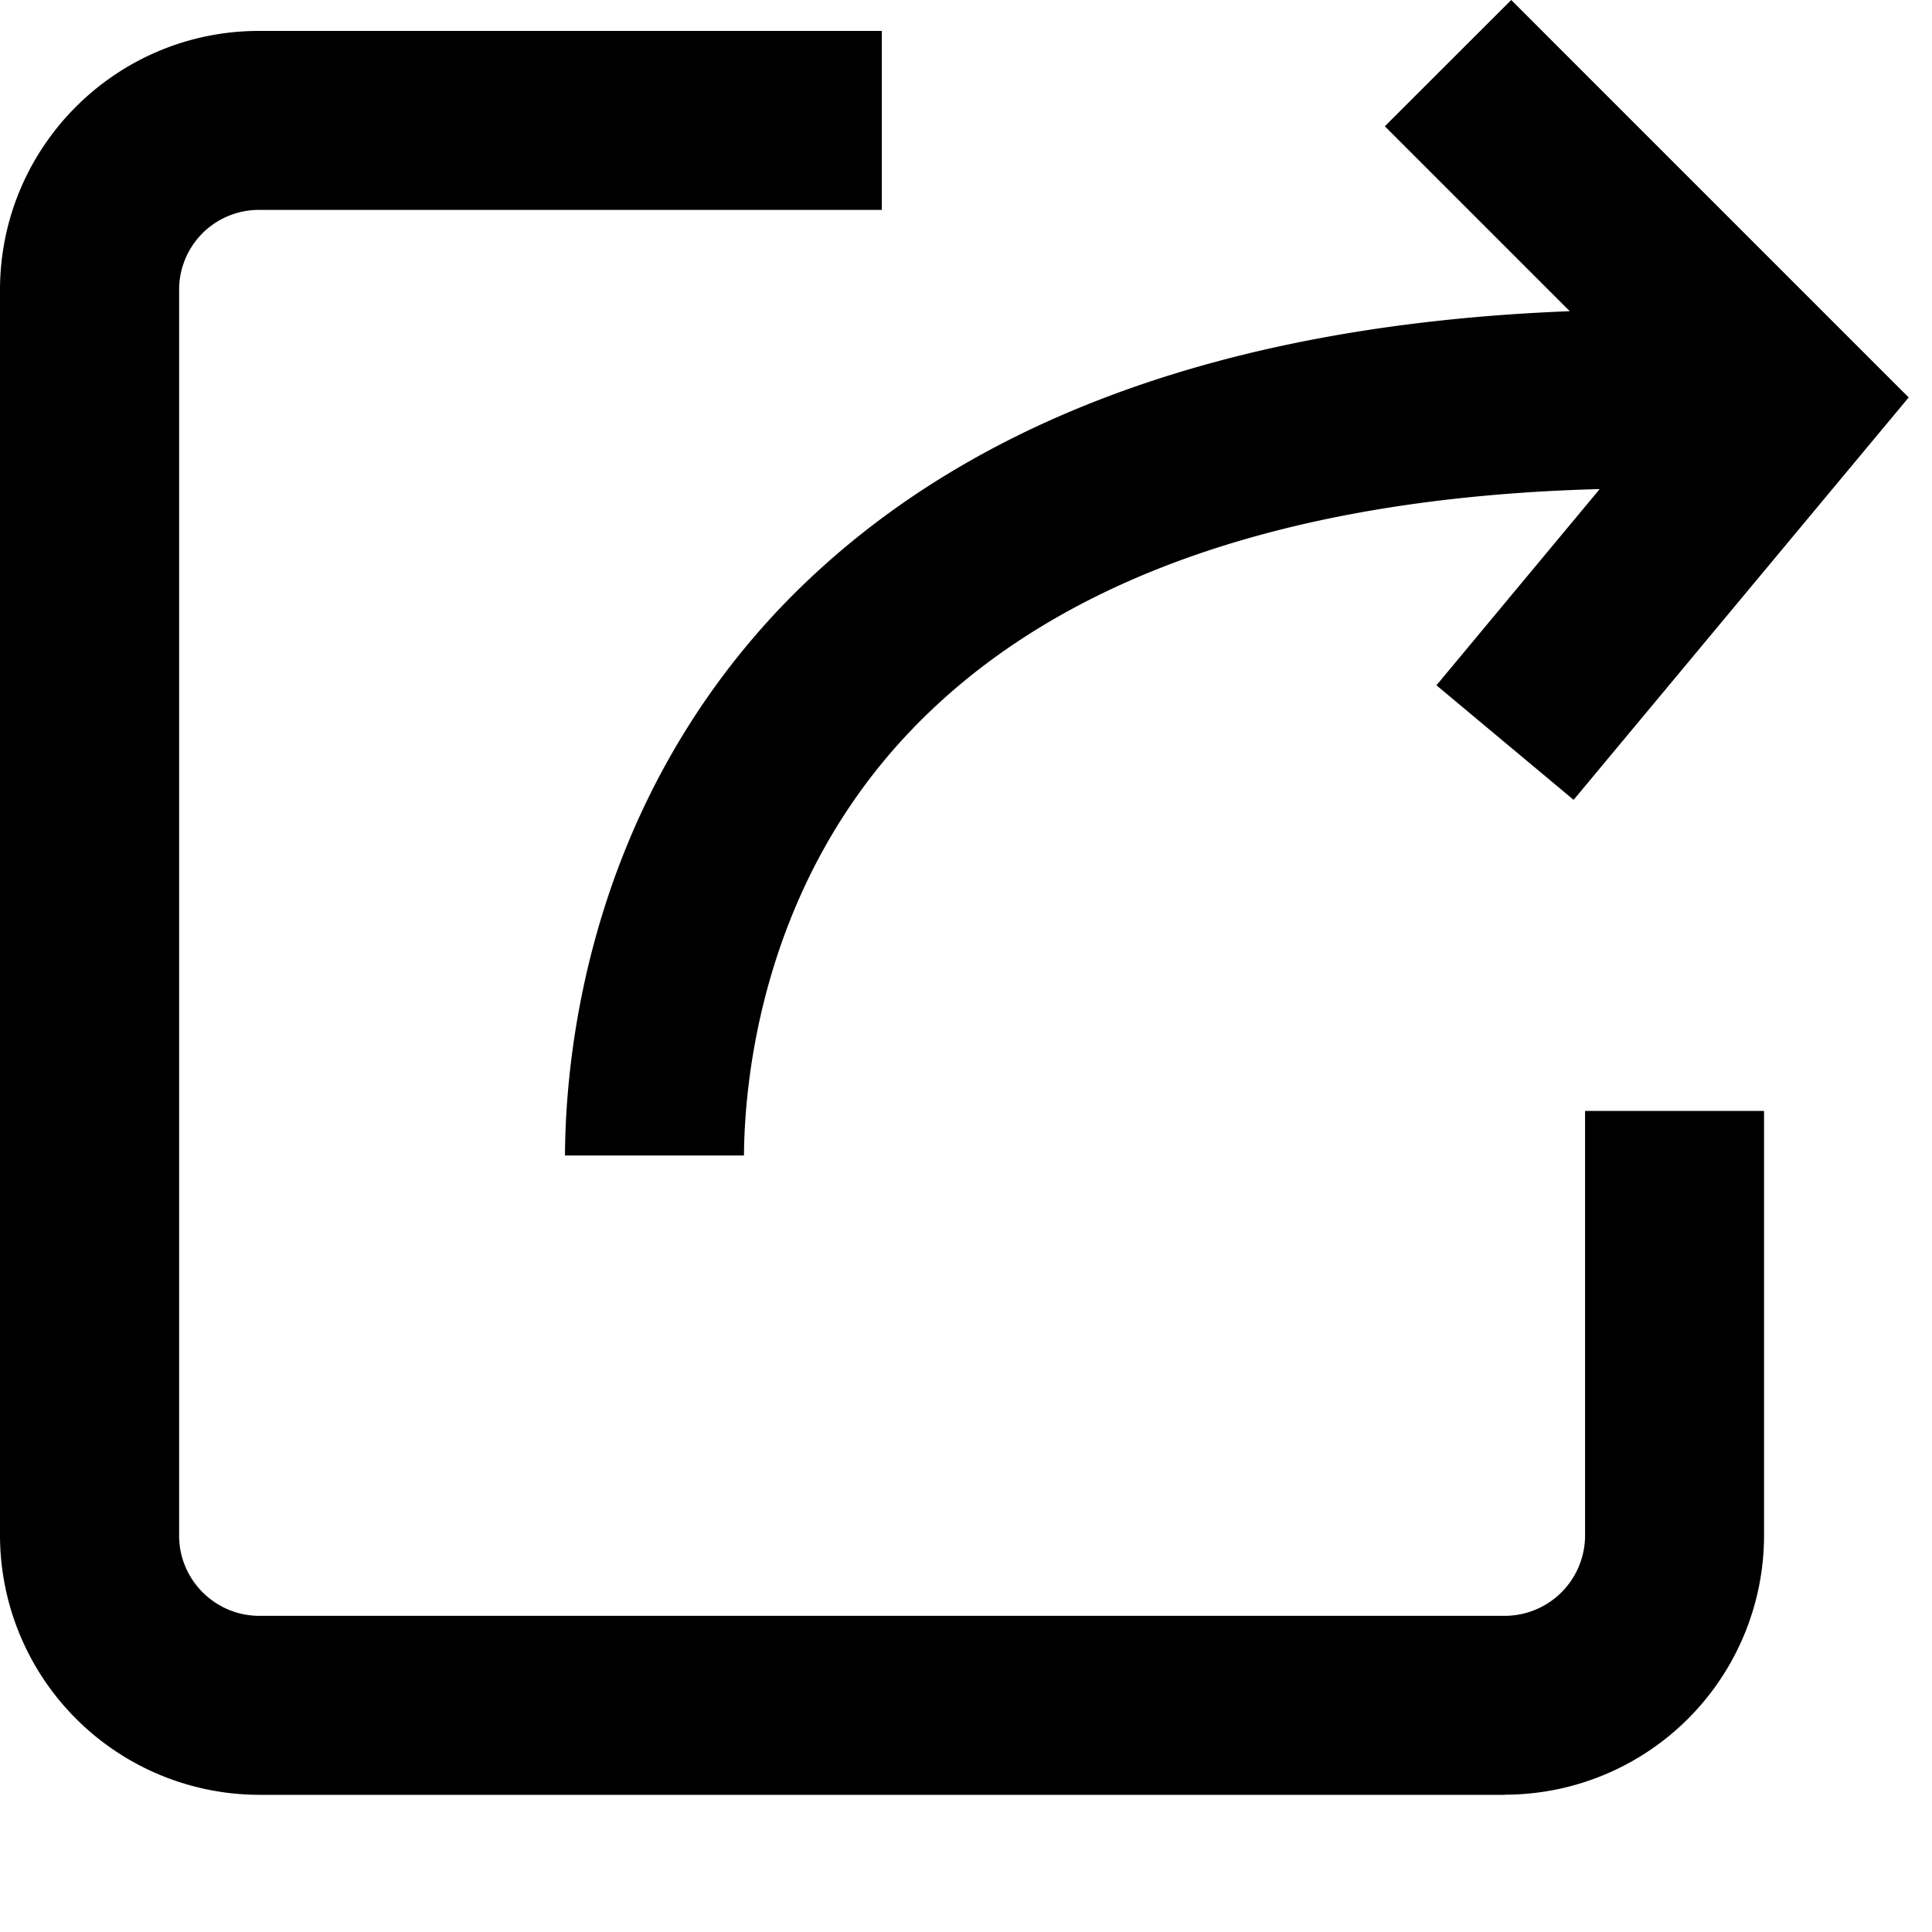 <?xml version="1.0" standalone="no"?><!DOCTYPE svg PUBLIC "-//W3C//DTD SVG 1.1//EN" "http://www.w3.org/Graphics/SVG/1.1/DTD/svg11.dtd"><svg t="1549617297391" class="icon" style="" viewBox="0 0 1024 1024" version="1.1" xmlns="http://www.w3.org/2000/svg" p-id="3986" xmlns:xlink="http://www.w3.org/1999/xlink" width="72" height="72"><defs><style type="text/css"></style></defs><path d="M1011.639 210.651l-177.591 213.285-72.704-60.709 86.528-104.009c-165.01 4.389-287.451 47.177-364.471 127.342-79.872 83.09-88.795 186.514-89.088 225.865H299.447c0.293-54.272 12.434-183.296 114.395-290.523 92.891-97.134 233.106-149.723 418.158-156.965l-98.011-98.011 66.999-66.926 210.651 210.651z m-214.089 740.645H137.362A137.655 137.655 0 0 1 0 813.641V153.746C0 77.897 61.44 16.384 137.362 16.384H467.383v94.866h-329.874a42.277 42.277 0 0 0-42.569 42.496v660.187c0 23.552 19.237 42.496 42.496 42.496h660.187a42.642 42.642 0 0 0 42.496-42.496V588.8h94.866v225.061a137.509 137.509 0 0 1-137.362 137.362z" fill="#000000" p-id="3987"></path></svg>